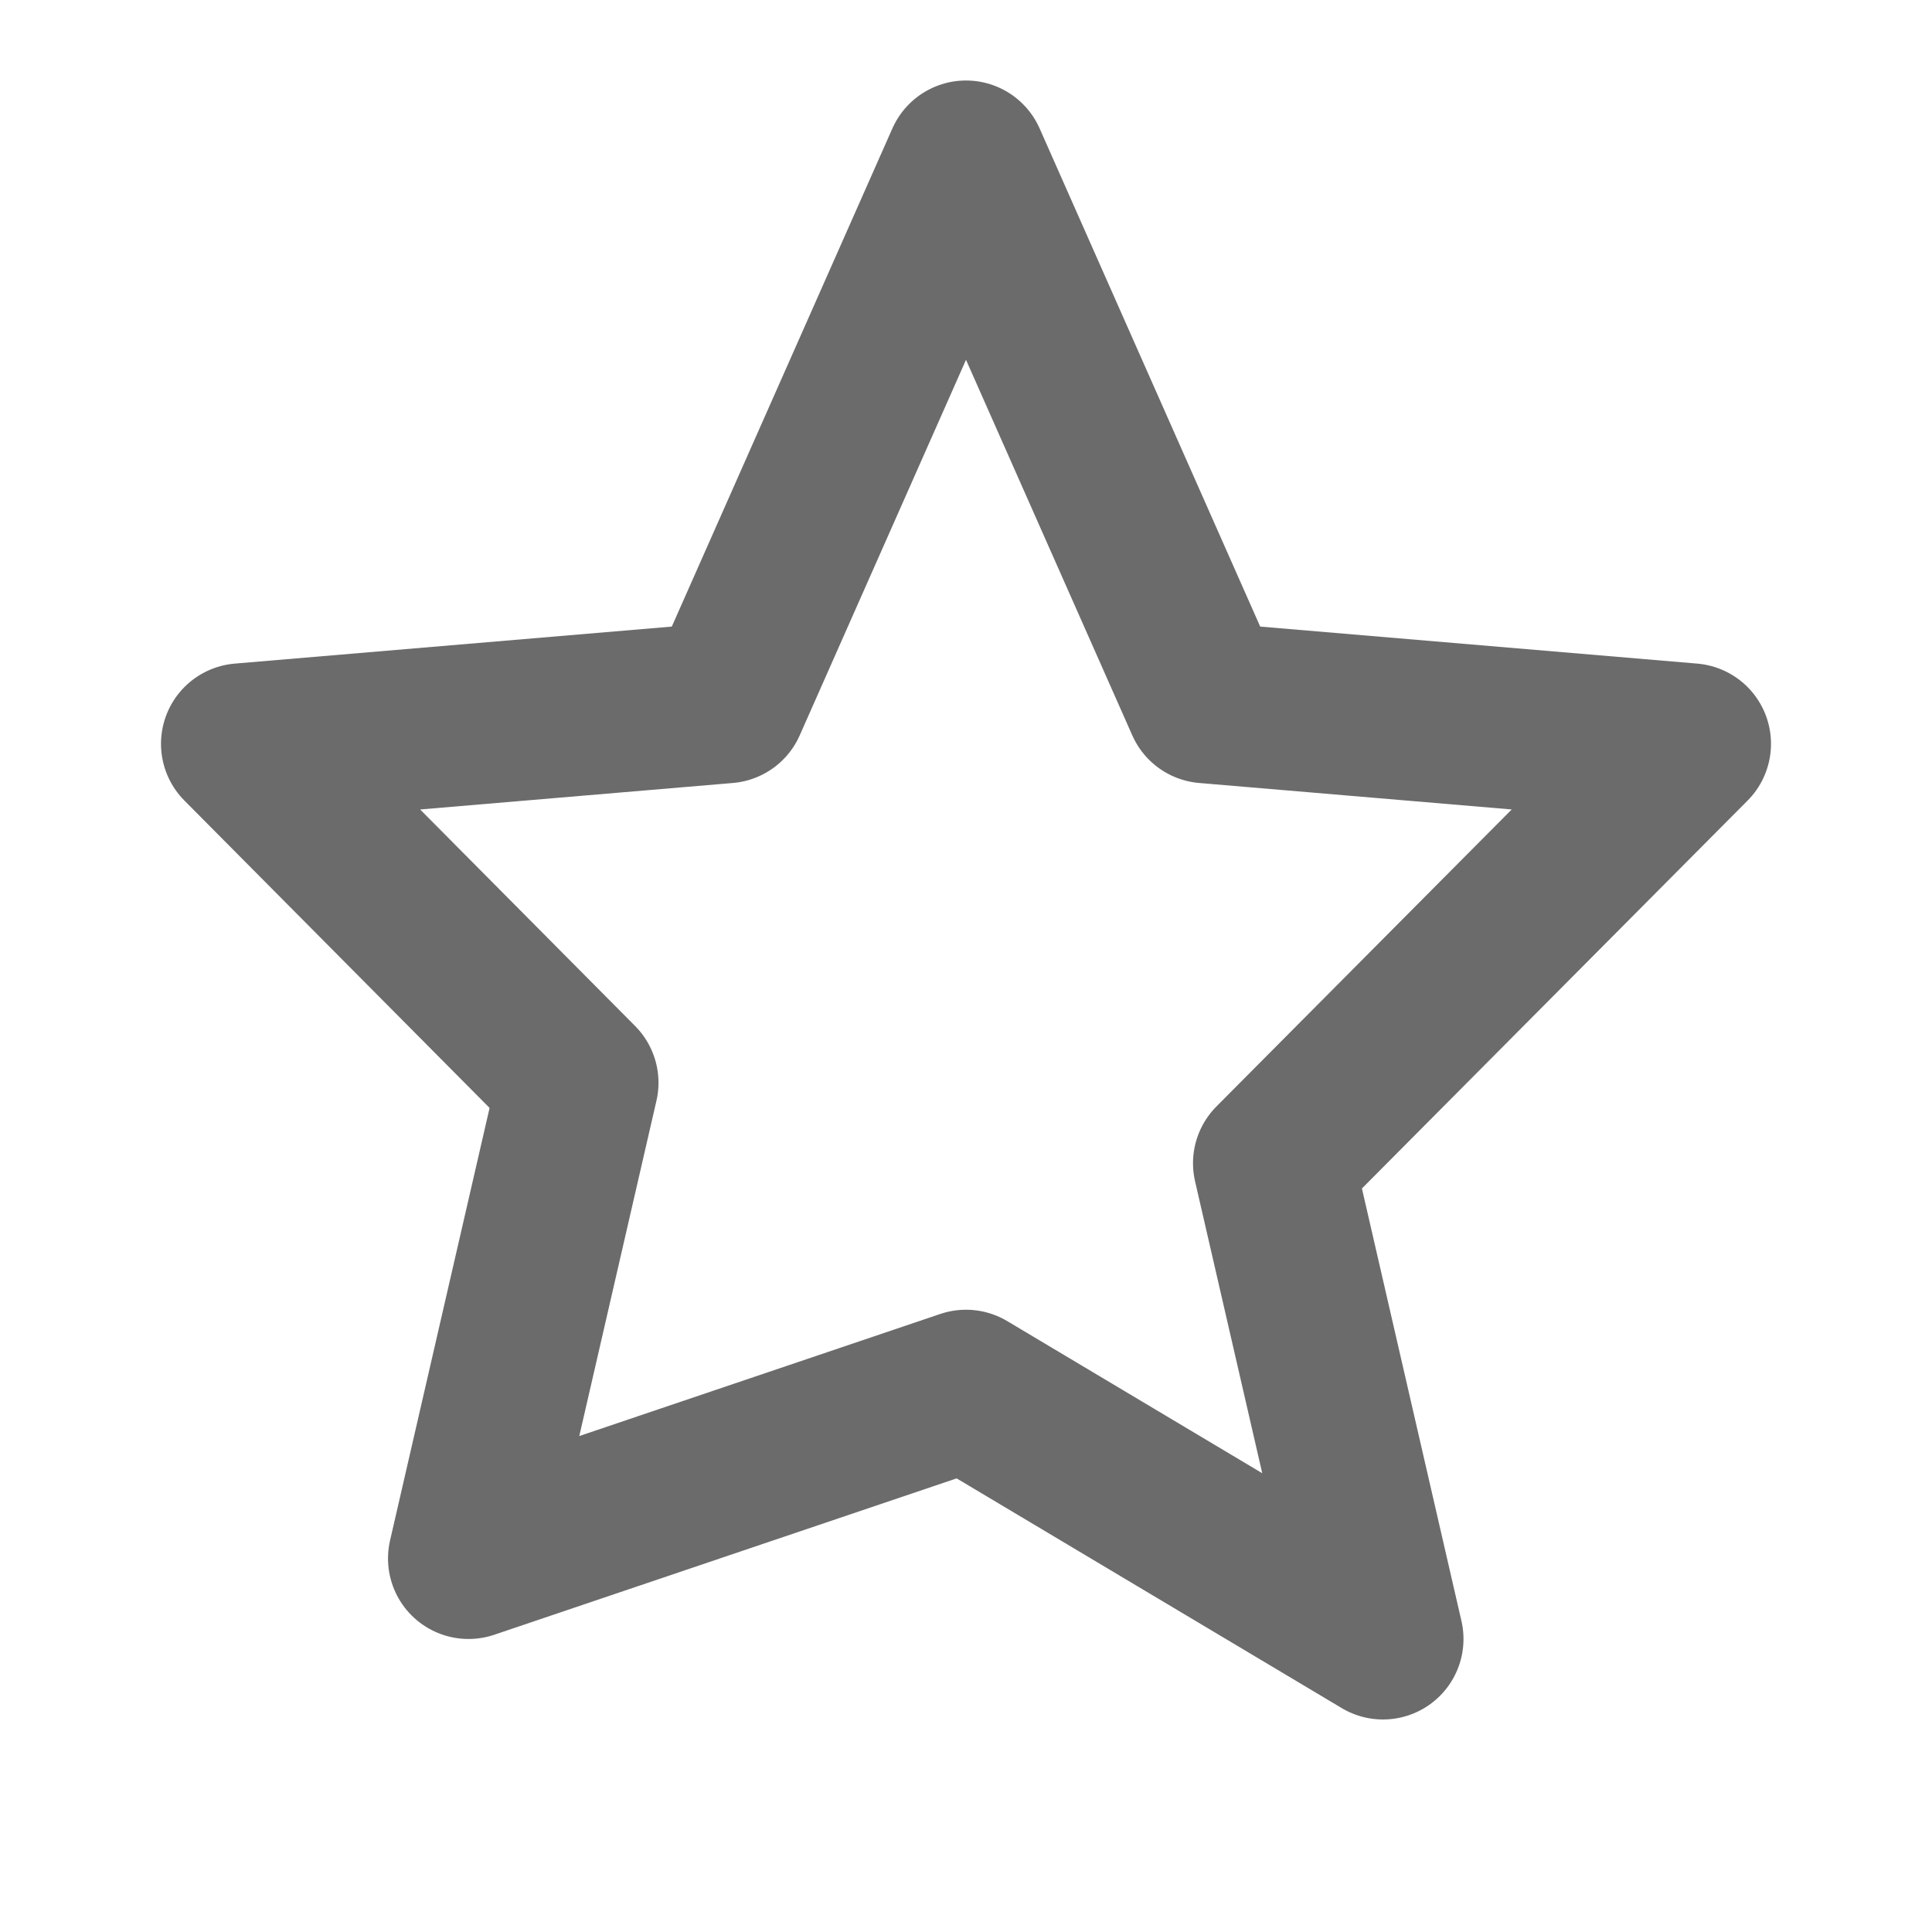 <svg xmlns="http://www.w3.org/2000/svg" width="32" height="32" viewBox="0 0 24 24" fill="none" stroke="#6b6b6b" stroke-width="2" stroke-linecap="round" stroke-linejoin="round">
  <path d="M12 17.27l5.18 3.09-1.36-5.91L21 9.24l-6.02-.51L12 2 9.02 8.73 3 9.24l4.18 4.21-1.36 5.91L12 17.27z"/>
</svg>
